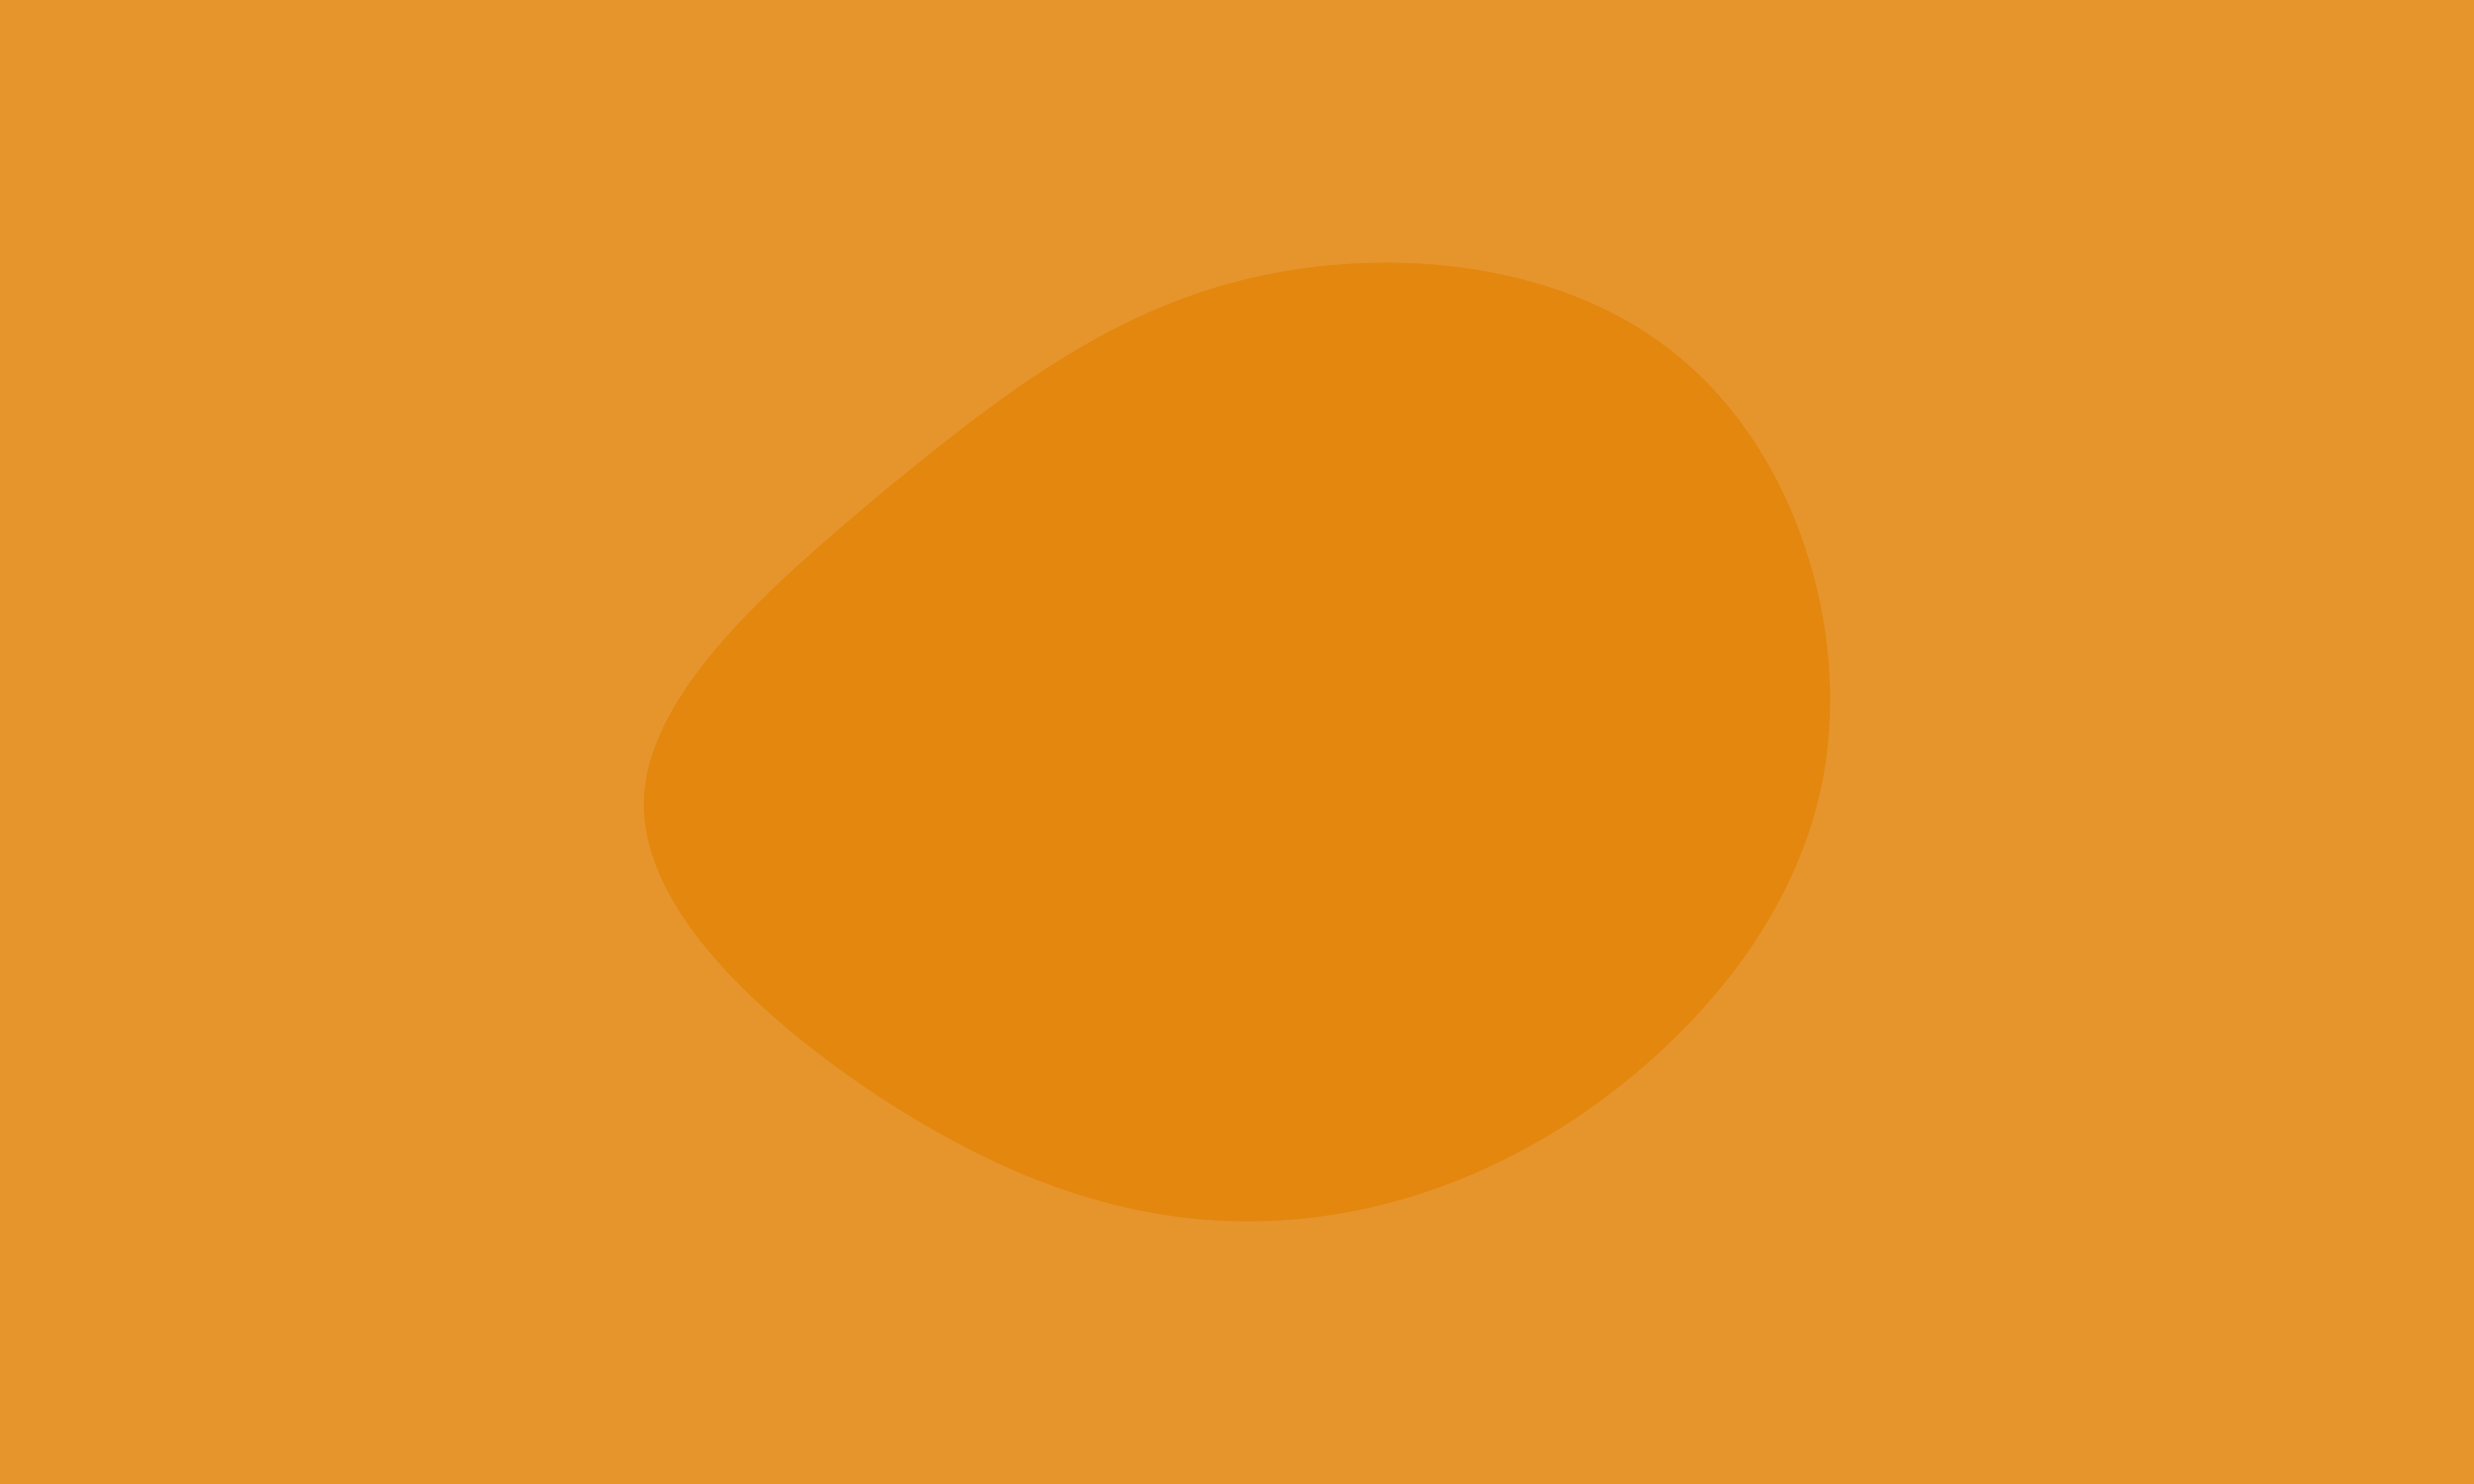 <svg id="visual" viewBox="0 0 250 150" width="250" height="150" xmlns="http://www.w3.org/2000/svg" xmlns:xlink="http://www.w3.org/1999/xlink" version="1.1"><rect x="0" y="0" width="250" height="150" fill="#e6942c"></rect><g transform="translate(122.666 81.078)"><path d="M47 -45C58.7 -35.4 64.3 -17.7 61.6 -2.7C58.9 12.3 47.8 24.5 36.2 32.2C24.5 39.8 12.3 42.9 0.6 42.3C-11.1 41.7 -22.1 37.4 -33.8 29.8C-45.4 22.1 -57.7 11.1 -57.6 0.1C-57.5 -10.8 -45 -21.7 -33.4 -31.4C-21.7 -41 -10.8 -49.5 3.4 -52.9C17.7 -56.3 35.4 -54.7 47 -45" fill="#e3870e"></path></g></svg>